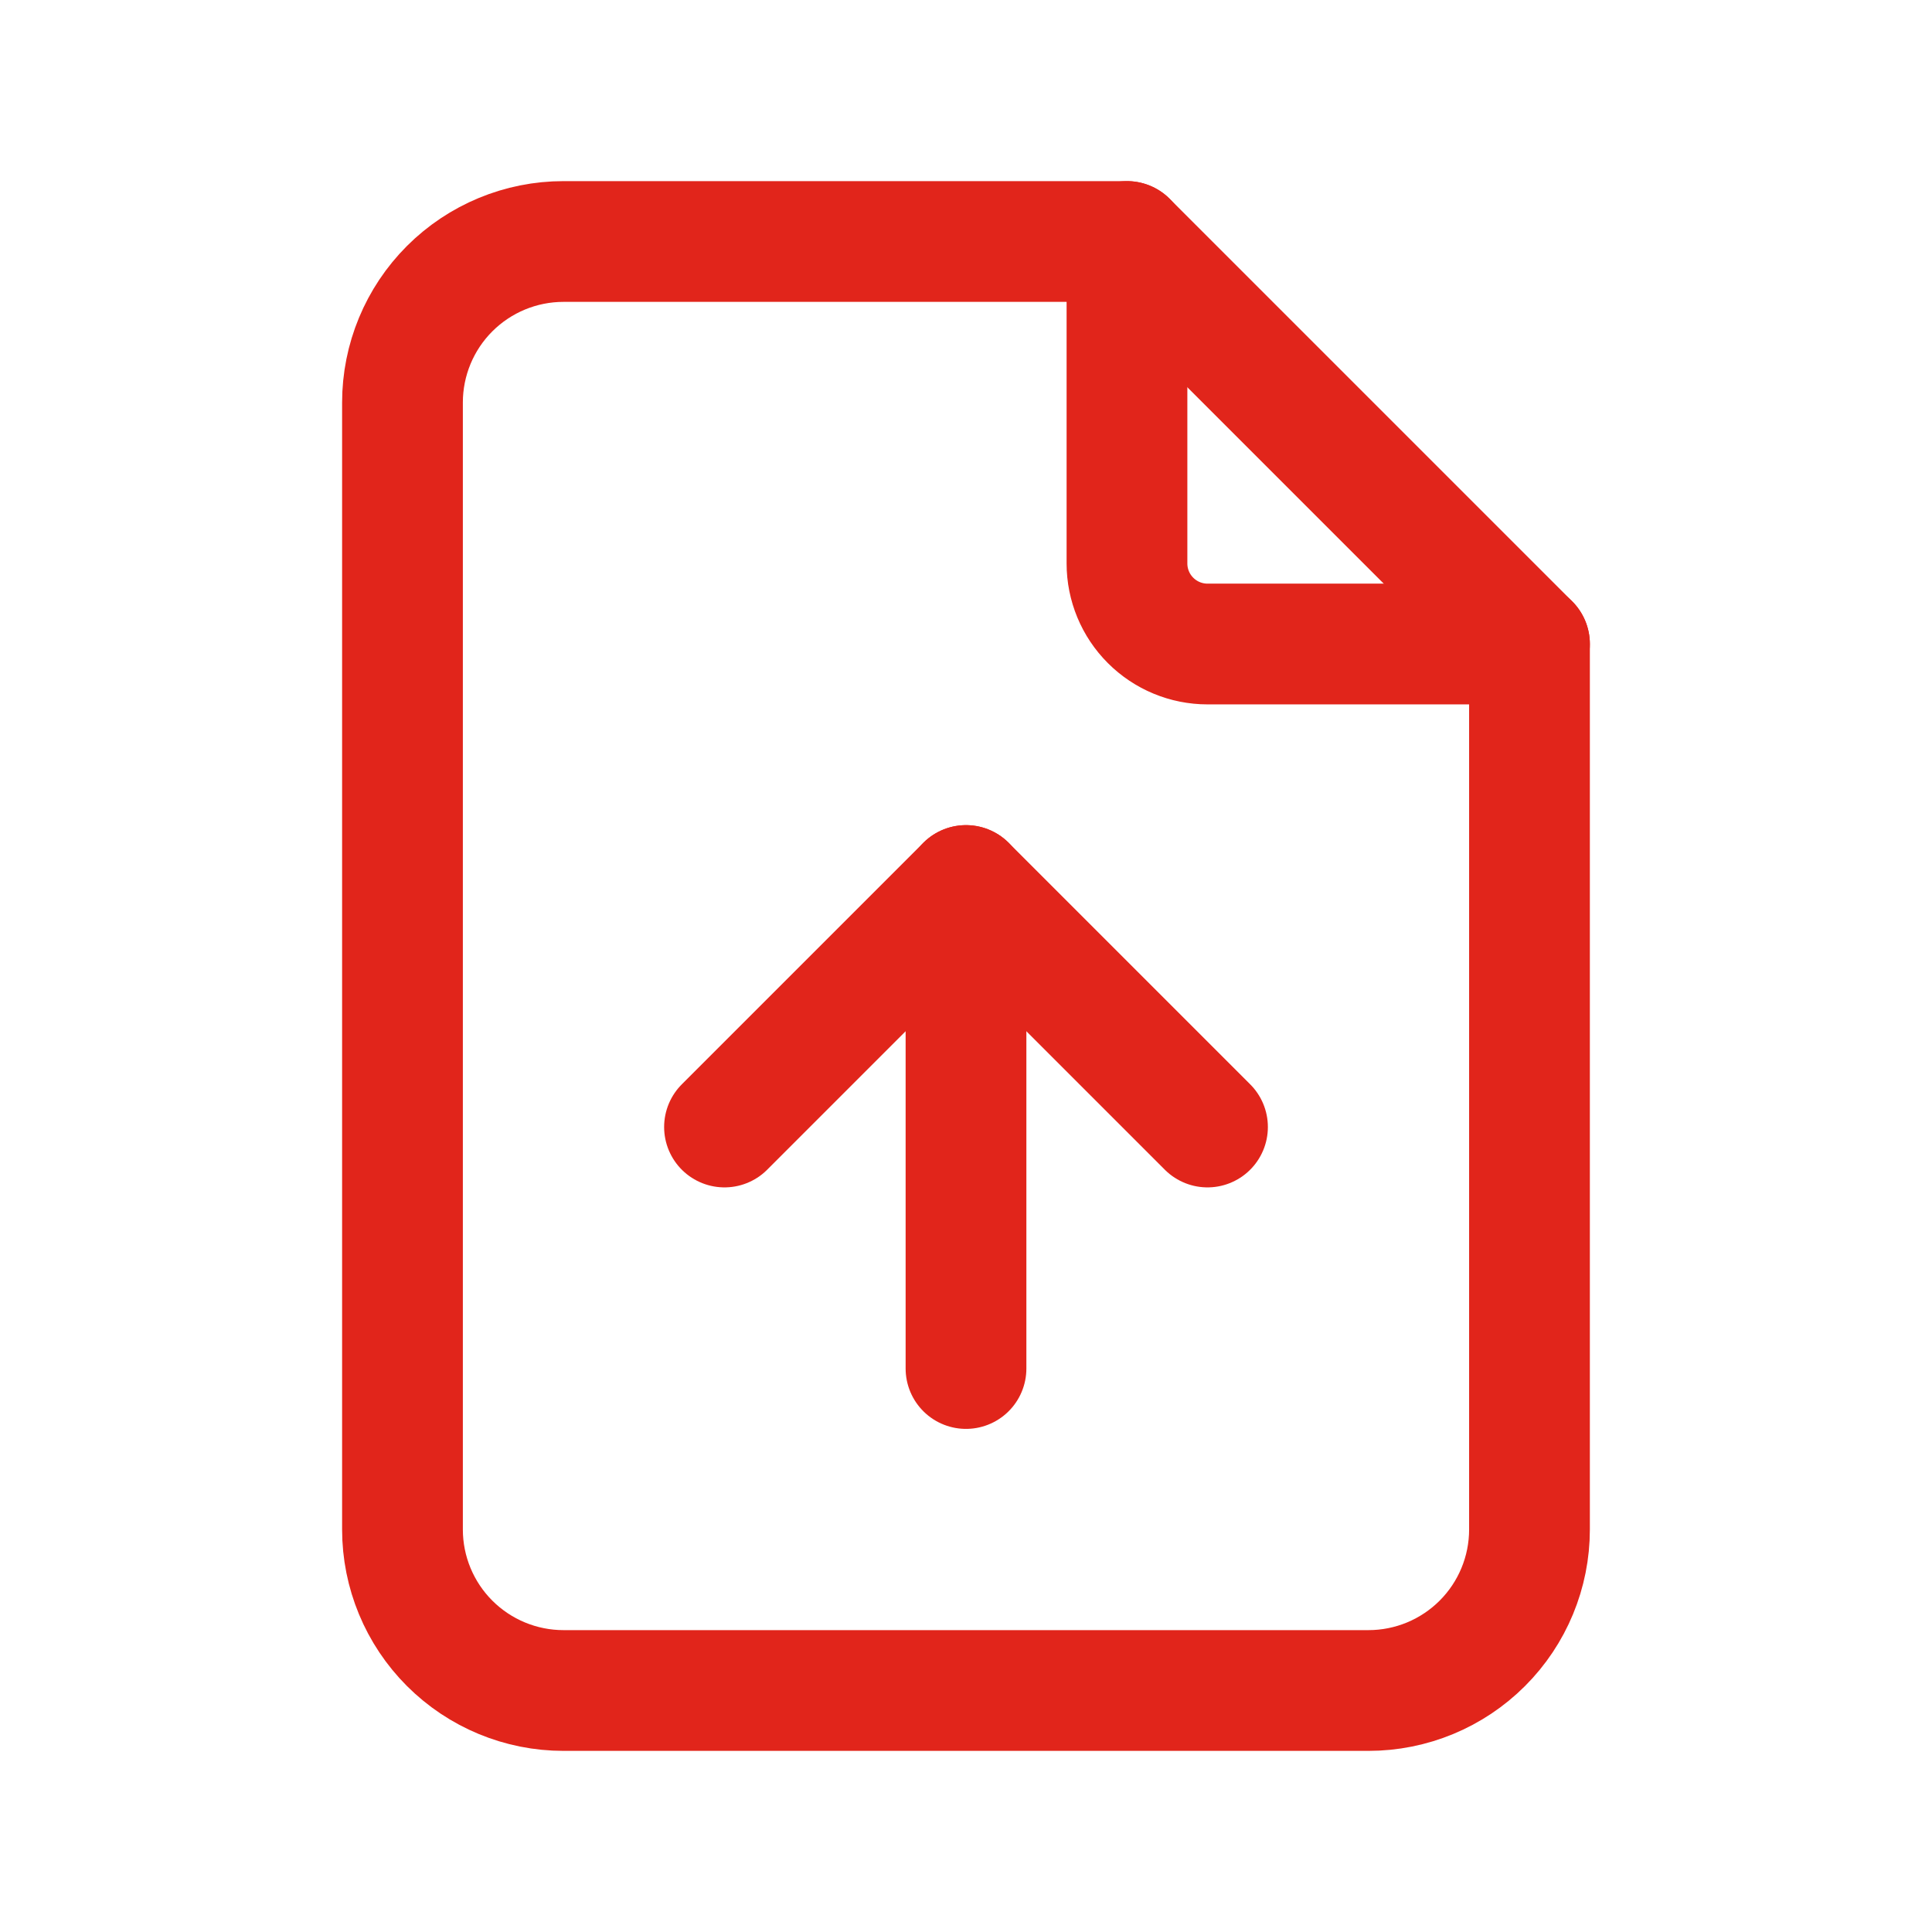 <svg width="56" height="56" viewBox="0 0 56 56" fill="none" xmlns="http://www.w3.org/2000/svg">
<path d="M32.666 7V16.333C32.666 16.952 32.912 17.546 33.35 17.983C33.788 18.421 34.381 18.667 35 18.667H44.333" stroke="#E1251B" stroke-width="3.5" stroke-linecap="round" stroke-linejoin="round"/>
<path d="M39.666 49H16.333C15.095 49 13.909 48.508 13.033 47.633C12.158 46.758 11.666 45.571 11.666 44.333V11.667C11.666 10.429 12.158 9.242 13.033 8.367C13.909 7.492 15.095 7 16.333 7H32.666L44.333 18.667V44.333C44.333 45.571 43.842 46.758 42.966 47.633C42.091 48.508 40.904 49 39.666 49Z" stroke="#E1251B" stroke-width="3.5" stroke-linecap="round" stroke-linejoin="round"/>
<path d="M28 25.667V39.667" stroke="#E1251B" stroke-width="3.5" stroke-linecap="round" stroke-linejoin="round"/>
<path d="M21 32.667L28 25.667L35 32.667" stroke="#E1251B" stroke-width="3.5" stroke-linecap="round" stroke-linejoin="round"/>
</svg>
